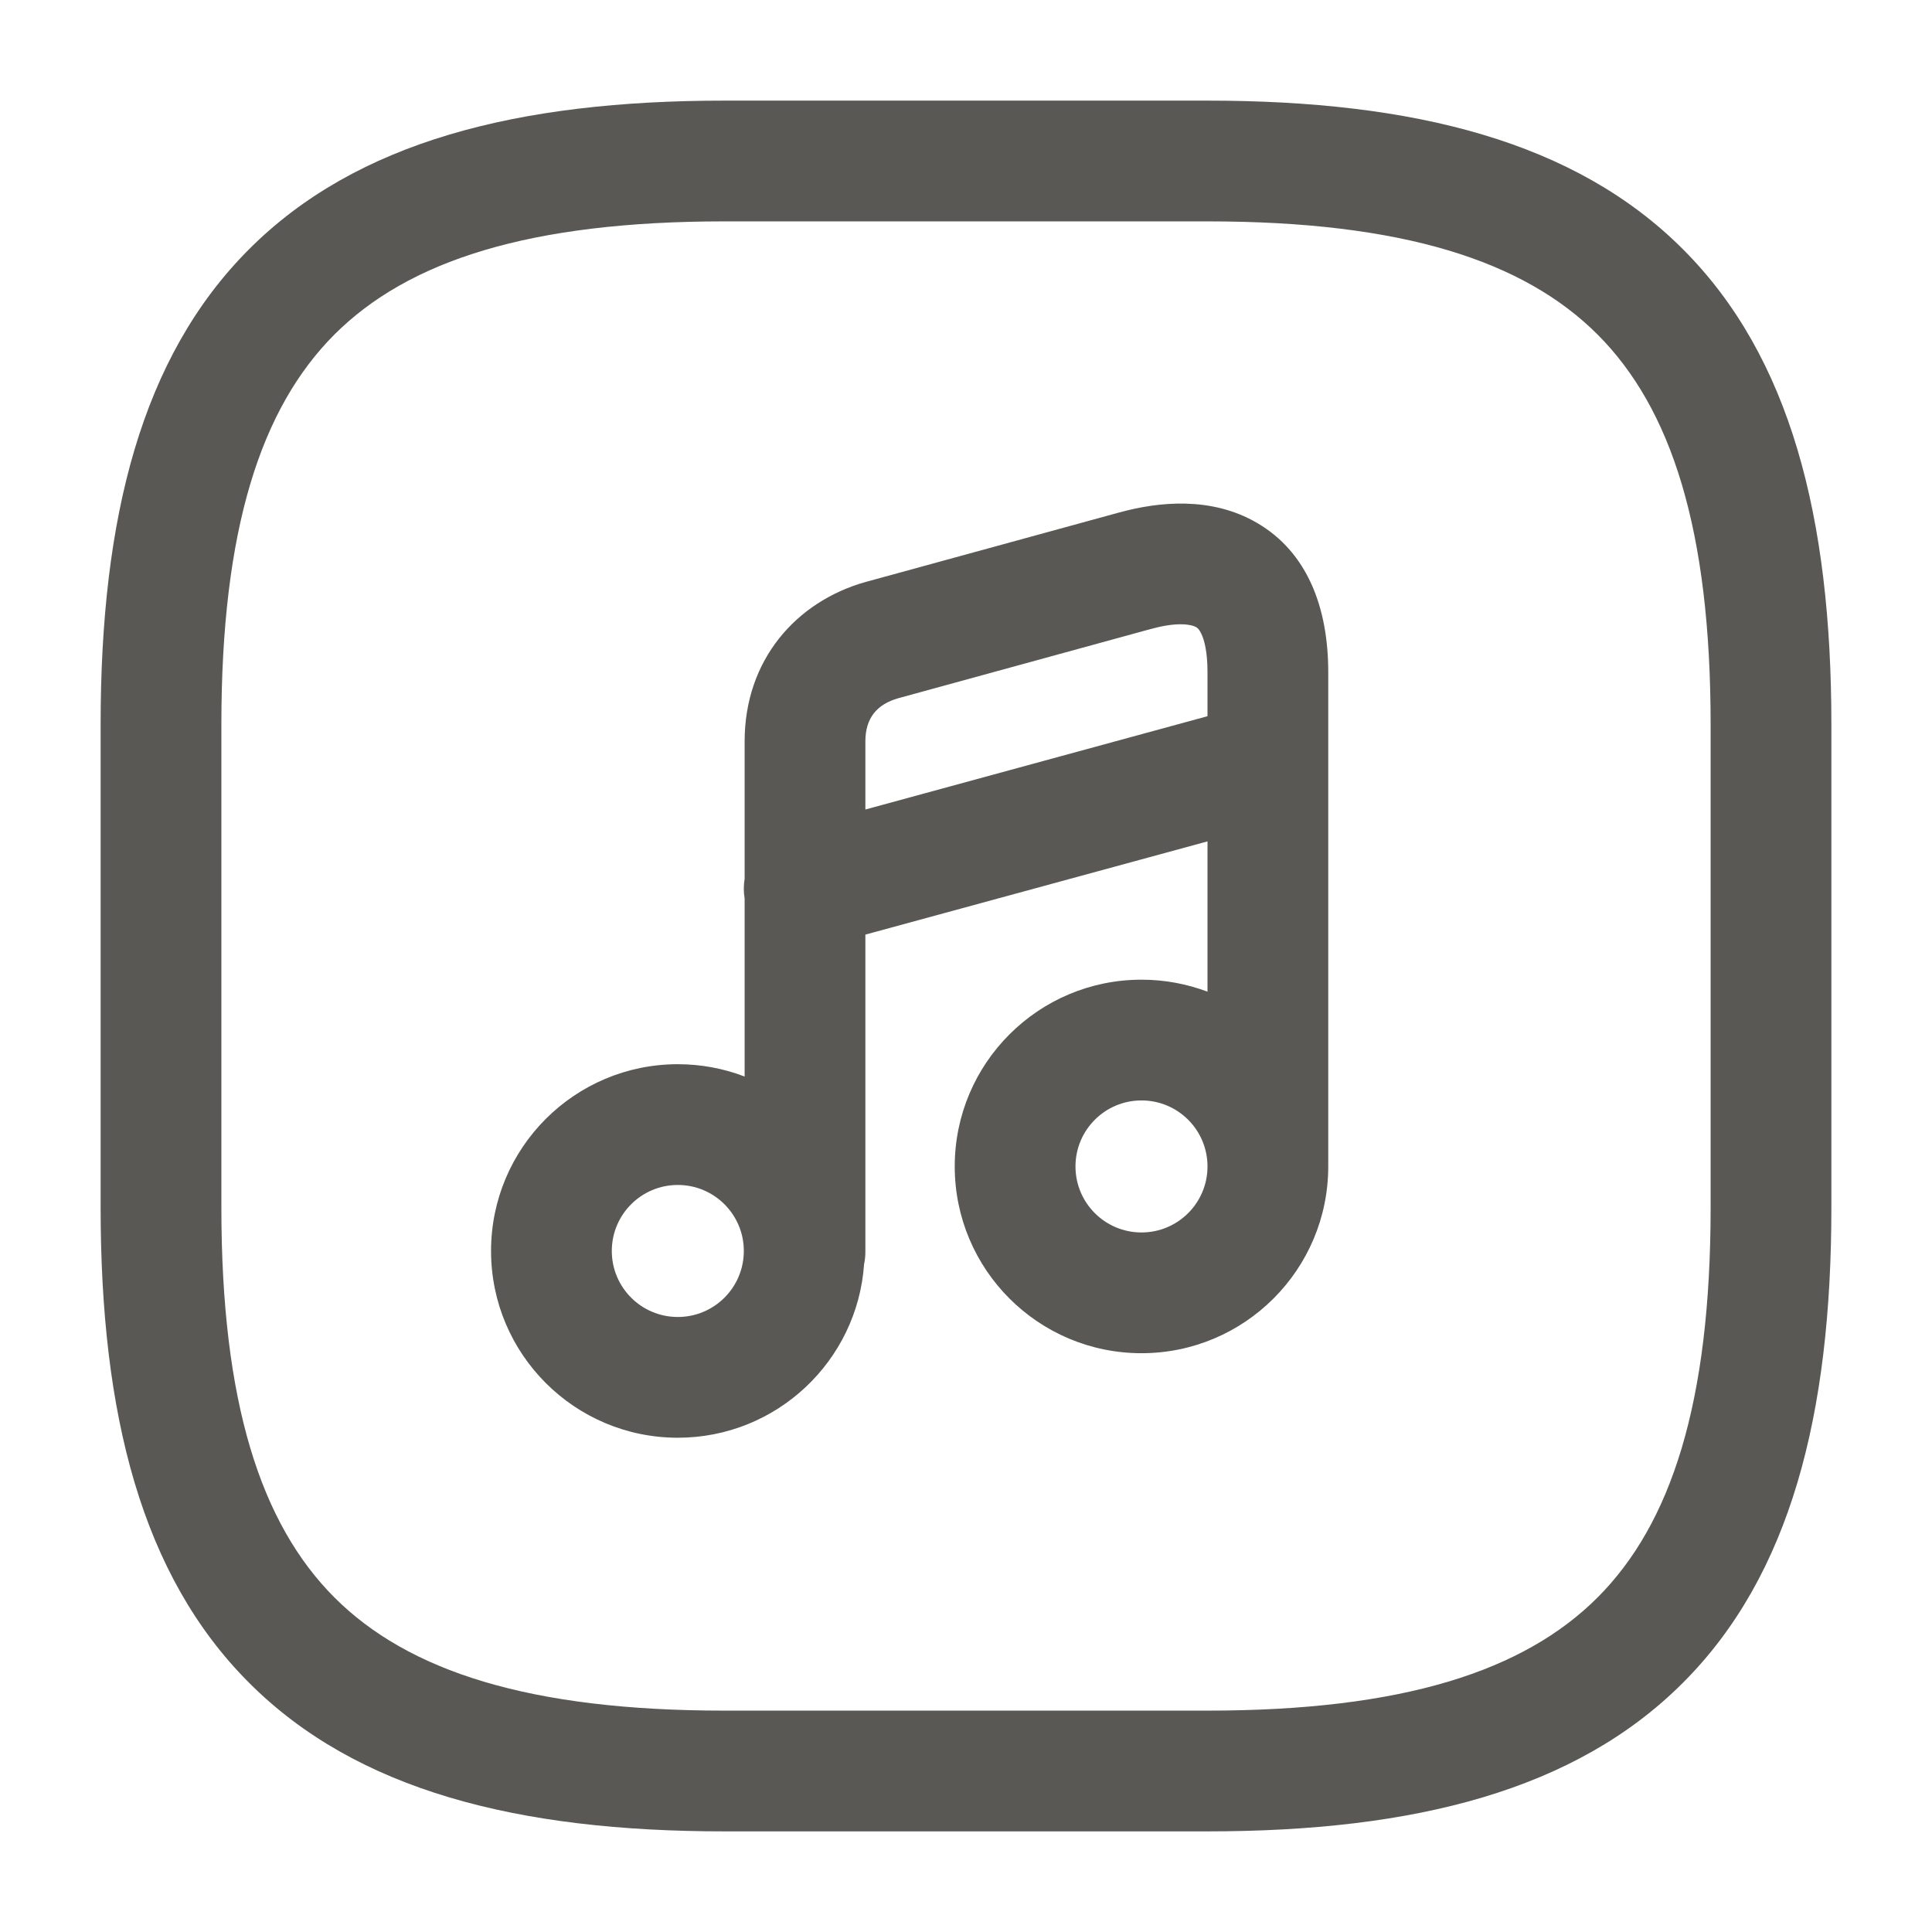 <svg width="24" height="24" viewBox="0 0 24 24" fill="none" xmlns="http://www.w3.org/2000/svg">
<path fill-rule="evenodd" clip-rule="evenodd" d="M3.095 3.095C4.429 1.76 6.426 1.25 9 1.25H15C17.574 1.25 19.571 1.76 20.905 3.095C22.24 4.429 22.75 6.426 22.75 9V15C22.75 17.574 22.24 19.571 20.905 20.905C19.571 22.24 17.574 22.75 15 22.75H9C6.426 22.75 4.429 22.24 3.095 20.905C1.76 19.571 1.25 17.574 1.25 15V9C1.25 6.426 1.76 4.429 3.095 3.095ZM4.155 4.155C3.24 5.071 2.75 6.574 2.75 9V15C2.75 17.426 3.24 18.929 4.155 19.845C5.071 20.76 6.574 21.25 9 21.25H15C17.426 21.25 18.929 20.76 19.845 19.845C20.76 18.929 21.25 17.426 21.25 15V9C21.25 6.574 20.76 5.071 19.845 4.155C18.929 3.24 17.426 2.75 15 2.75H9C6.574 2.75 5.071 3.24 4.155 4.155ZM15.614 6.495C16.24 6.859 16.5 7.546 16.5 8.35V9.454C16.5 9.465 16.5 9.476 16.5 9.487V14.49C16.5 15.771 15.461 16.81 14.18 16.81C12.899 16.81 11.86 15.771 11.86 14.49C11.86 13.209 12.899 12.17 14.18 12.17C14.469 12.17 14.745 12.223 15 12.319V10.452L10.75 11.61V15.55C10.75 15.602 10.745 15.654 10.734 15.703C10.651 16.908 9.646 17.86 8.42 17.86C7.139 17.86 6.1 16.821 6.1 15.54C6.1 14.259 7.139 13.22 8.42 13.22C8.712 13.22 8.992 13.274 9.25 13.373V11.162C9.236 11.079 9.237 10.996 9.25 10.917V9.21C9.25 8.199 9.888 7.472 10.757 7.228L10.762 7.227L10.762 7.227L13.9 6.367C13.9 6.367 13.9 6.367 13.901 6.367C14.39 6.232 15.046 6.164 15.614 6.495ZM10.75 10.056L15 8.897V8.35C15 8.096 14.96 7.952 14.926 7.879C14.897 7.814 14.871 7.798 14.858 7.79C14.809 7.762 14.641 7.718 14.3 7.813L14.298 7.813L11.161 8.673C10.892 8.749 10.75 8.921 10.75 9.21V10.056ZM15 14.49C15 14.037 14.633 13.67 14.18 13.67C13.727 13.67 13.36 14.037 13.36 14.49C13.36 14.943 13.727 15.31 14.18 15.31C14.633 15.31 15 14.943 15 14.49ZM8.42 14.72C7.967 14.72 7.6 15.087 7.6 15.54C7.6 15.993 7.967 16.36 8.42 16.36C8.873 16.36 9.24 15.993 9.24 15.54C9.24 15.087 8.873 14.72 8.42 14.72Z" fill="#595854"/>
</svg>
